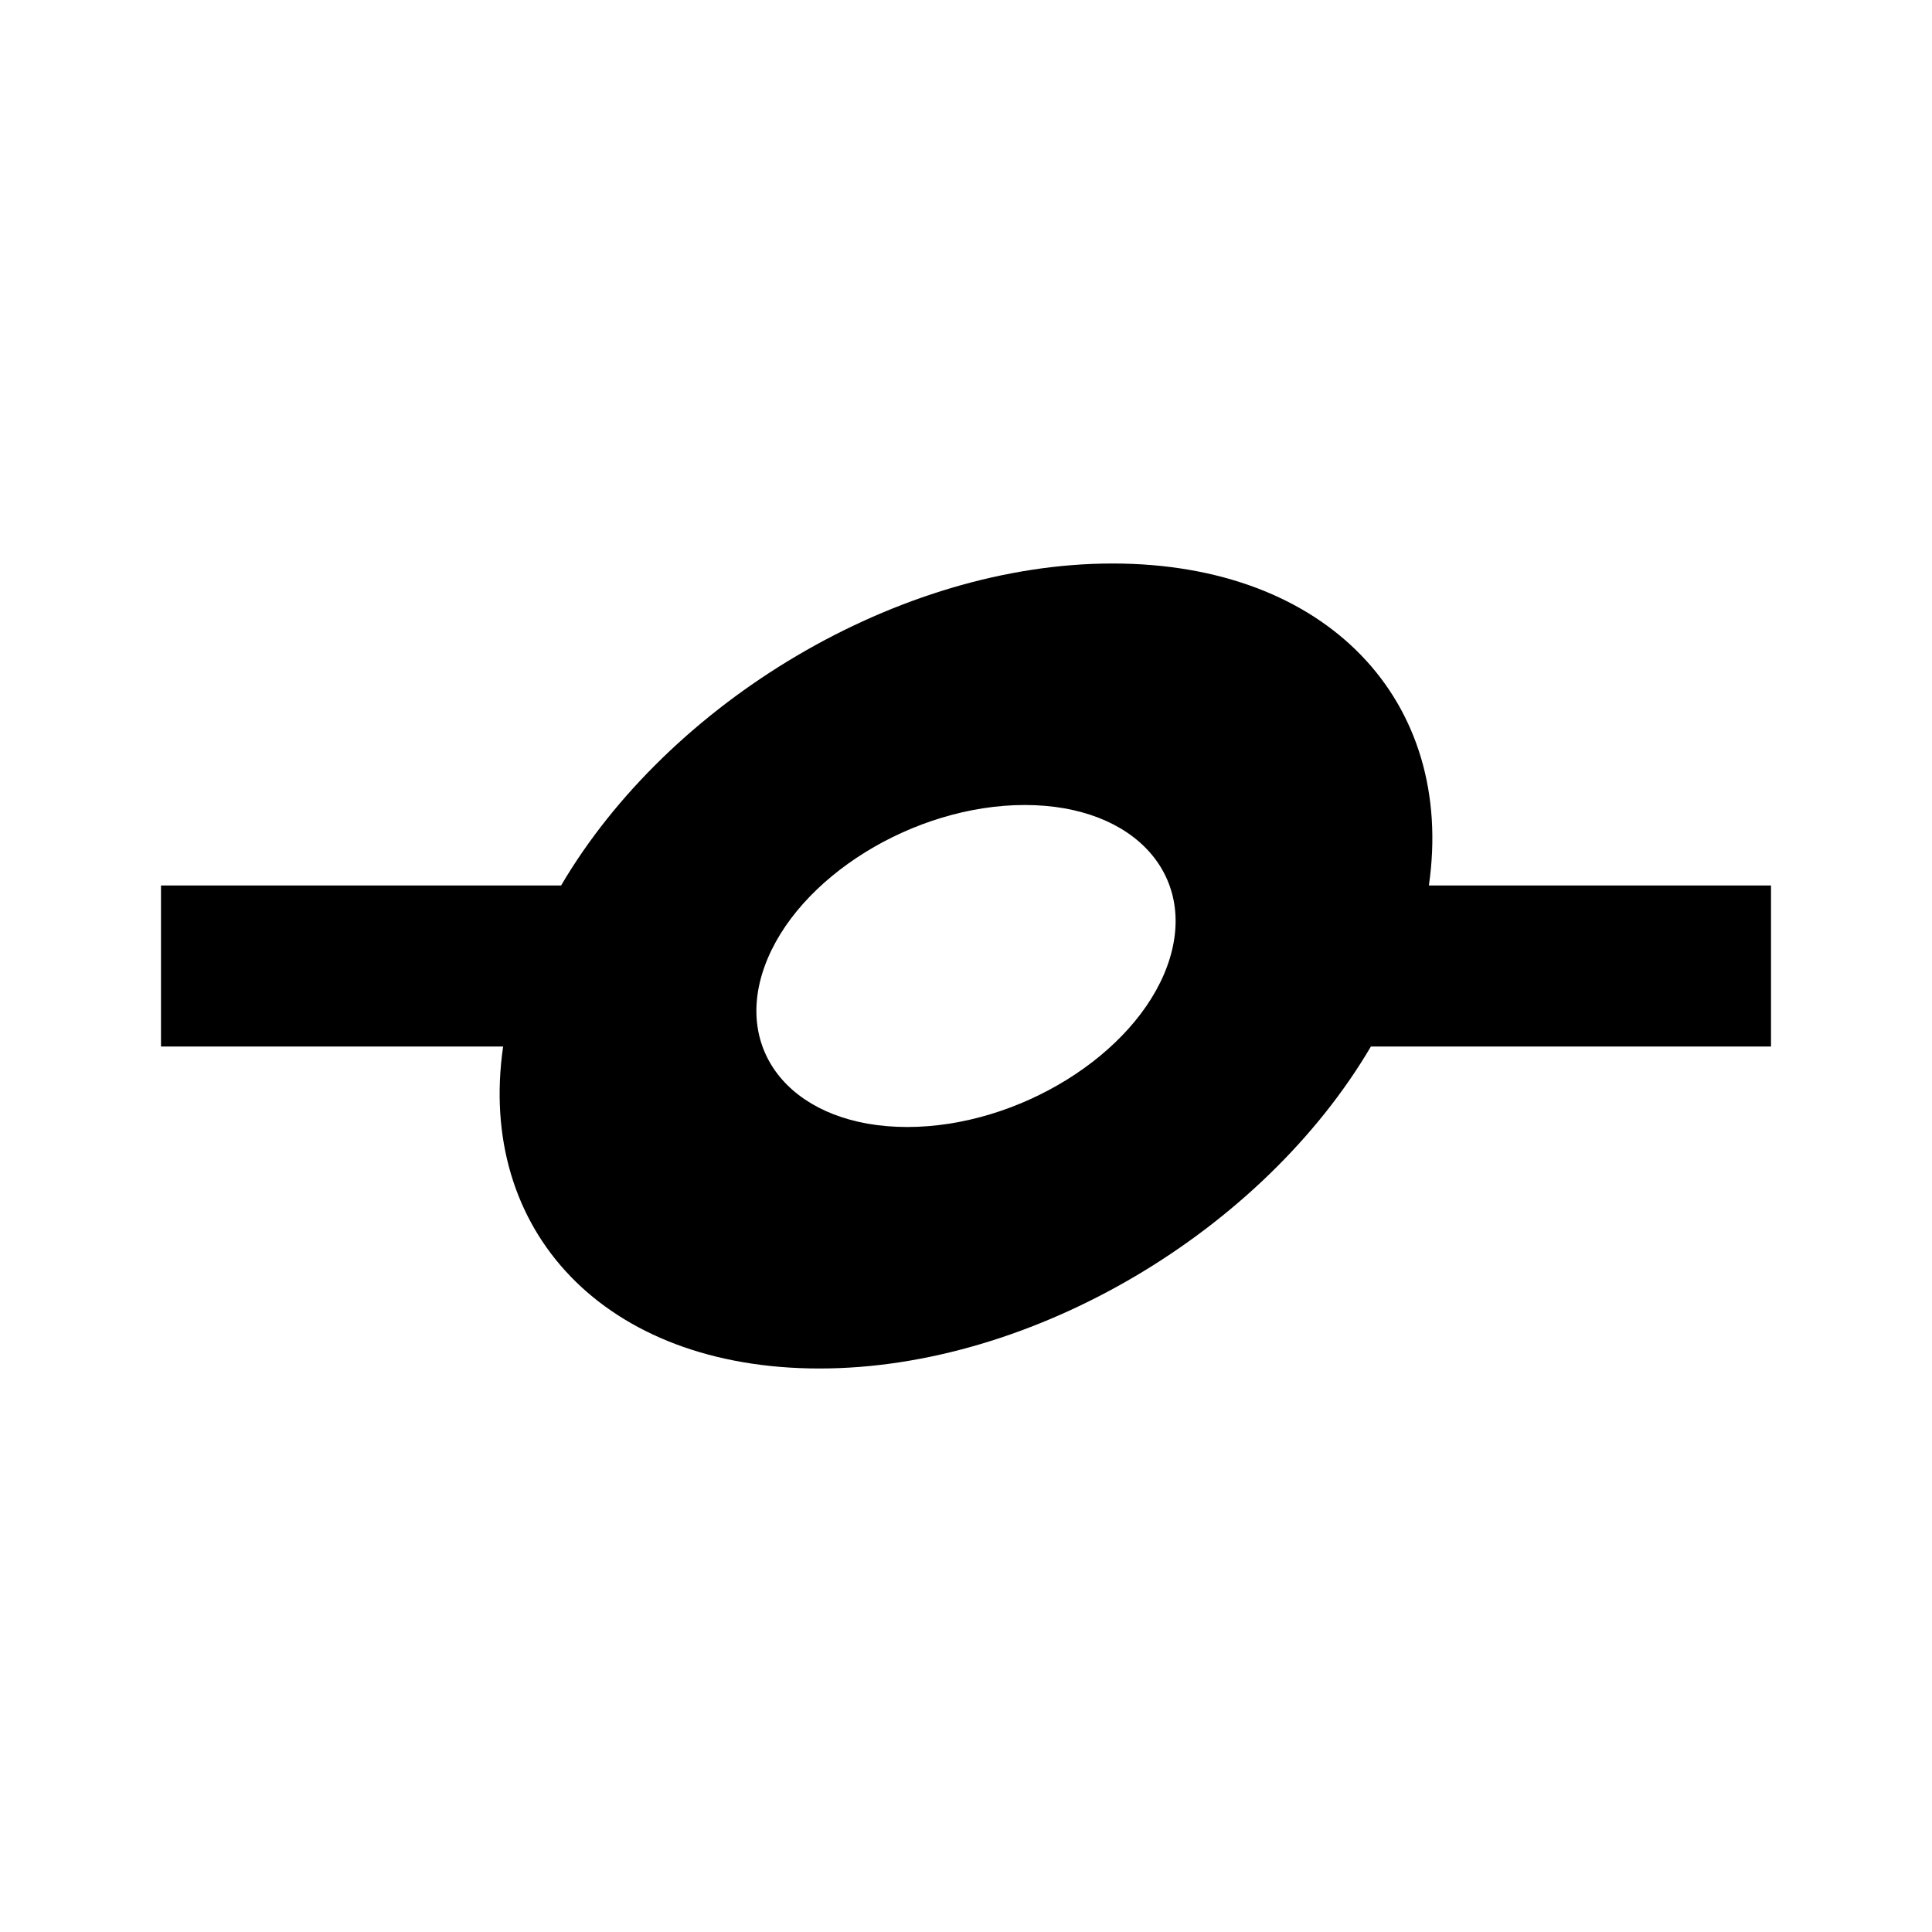 <?xml version="1.0" encoding="UTF-8"?><!DOCTYPE svg PUBLIC "-//W3C//DTD SVG 1.1//EN" "http://www.w3.org/Graphics/SVG/1.1/DTD/svg11.dtd"><svg xmlns="http://www.w3.org/2000/svg" xmlns:xlink="http://www.w3.org/1999/xlink" version="1.1" width="24" height="24" viewBox="0 0 24 24"><path d="M12.73,10C11.35,10 9.9,10.9 9.5,12C9.1,13.1 9.89,14 11.27,14C12.65,14 14.1,13.1 14.5,12C14.9,10.9 14.11,10 12.73,10M2,11H6.97C8.31,8.72 11.16,7 13.82,7C16.5,7 18.08,8.72 17.75,11H22V13H17.03C15.69,15.28 12.84,17 10.18,17C7.5,17 5.92,15.28 6.25,13H2V11Z" /></svg>
